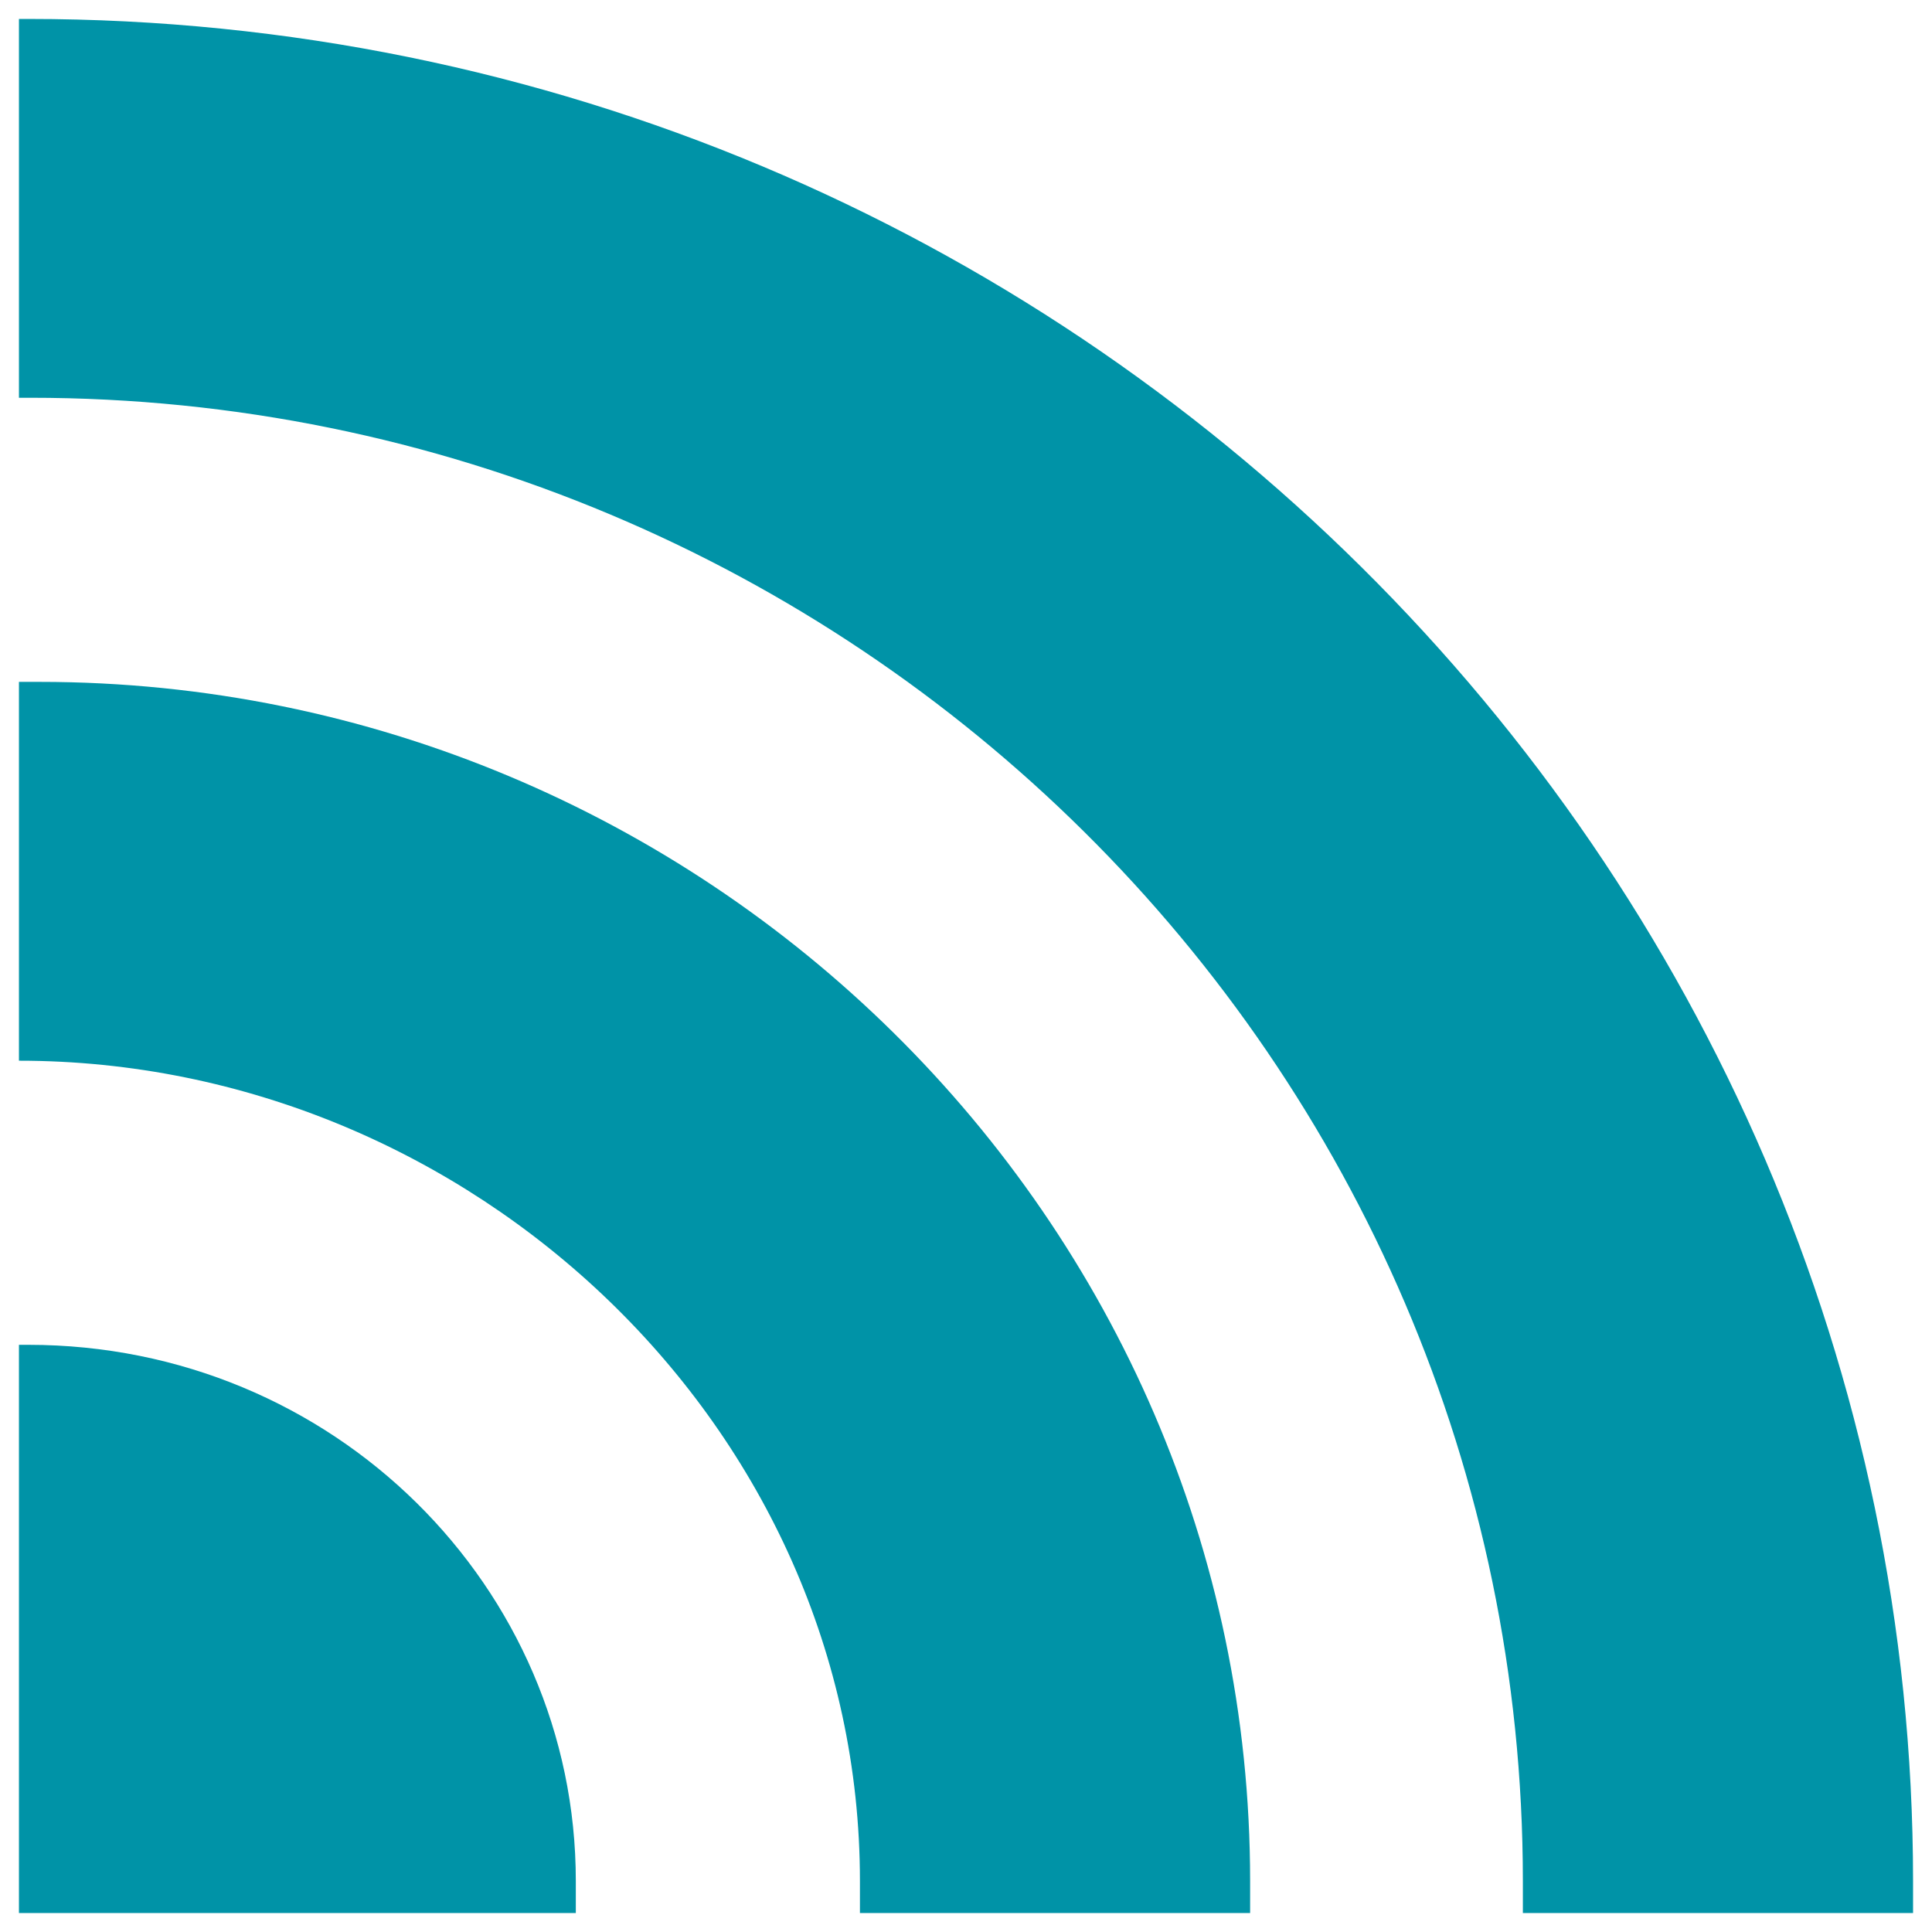 <?xml version="1.0" encoding="utf-8"?>
<!-- Generator: Adobe Illustrator 17.1.0, SVG Export Plug-In . SVG Version: 6.00 Build 0)  -->
<!DOCTYPE svg PUBLIC "-//W3C//DTD SVG 1.1//EN" "http://www.w3.org/Graphics/SVG/1.1/DTD/svg11.dtd">
<svg version="1.1" id="Layer_1" xmlns="http://www.w3.org/2000/svg" xmlns:xlink="http://www.w3.org/1999/xlink" x="0px" y="0px"
	 viewBox="0 0 102 102" enable-background="new 0 0 102 102" xml:space="preserve">
<g>
	<path fill="#0093A7" d="M30.4,101c0-0.6,0-1.1,0-1.7C30.4,83.8,17.6,71,1.5,71H1v30H30.4z"/>
	<path fill="#0093A7" d="M1,56c23.9,0,44.4,19.4,44.4,43.3c0,0.6,0,1.1,0,1.7H66c0-0.6,0-1.1,0-1.7C66,64.3,37.1,36,2.1,36H1V56
		C1,56.2,1,56,1,56z"/>
	<path fill="#0093A7" d="M1.6,21c43.3,0,78.8,35,78.8,78.3c0,0.6,0,1.1,0,1.7H101c0-0.6,0-1.1,0-1.7C101,45.4,56.5,1,1.5,1H1v20H1.6
		z"/>
</g>
</svg>
